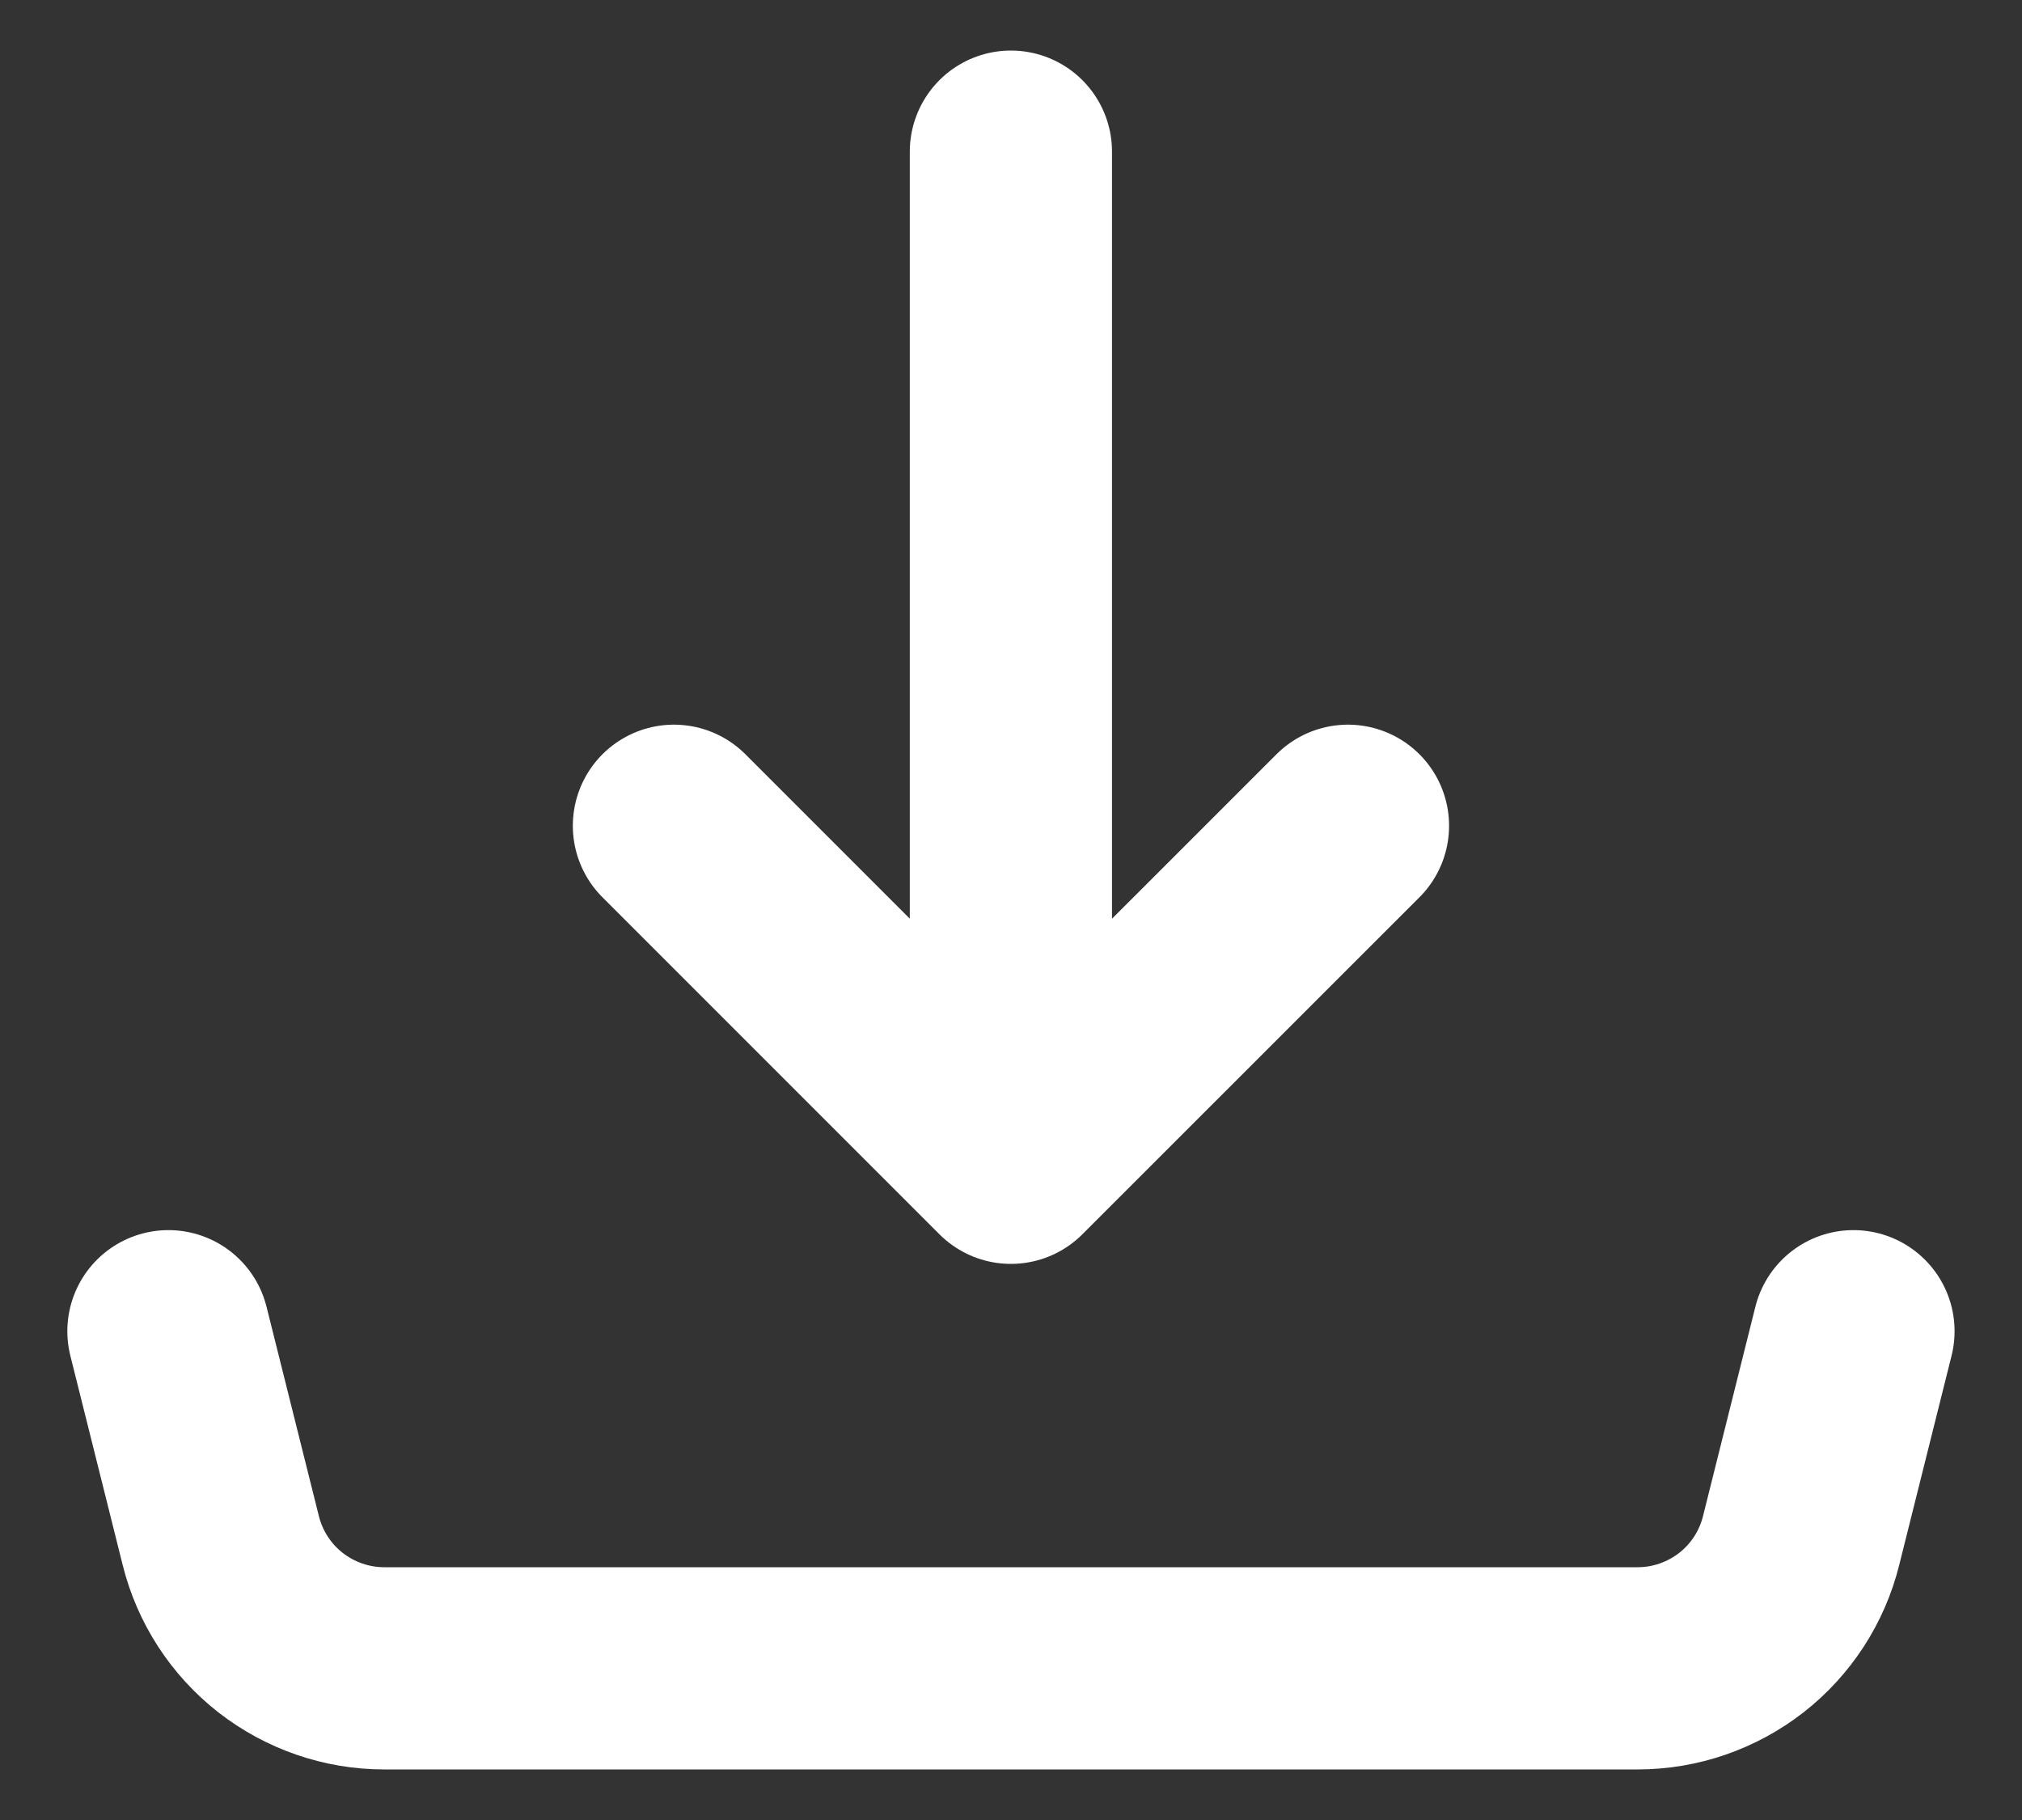 <svg width="20" height="18" viewBox="0 0 20 18" fill="none" xmlns="http://www.w3.org/2000/svg">
<rect x="0" y="0" width="20" height="18" fill="#333333" stroke="none"/>
<path d="M9.999 11.5L13.333 8.167M9.999 11.5V1.5V11.5ZM9.999 11.5L6.666 8.167L9.999 11.5Z" stroke="white" stroke-width="2" stroke-linecap="round" stroke-linejoin="round"/>
<path d="M1.666 13.166L2.184 15.237C2.274 15.598 2.482 15.918 2.775 16.147C3.068 16.375 3.429 16.5 3.8 16.5H16.198C16.57 16.5 16.931 16.375 17.224 16.147C17.517 15.918 17.725 15.598 17.815 15.237L18.333 13.166" stroke="white" stroke-width="2" stroke-linecap="round" stroke-linejoin="round"/>
</svg>

